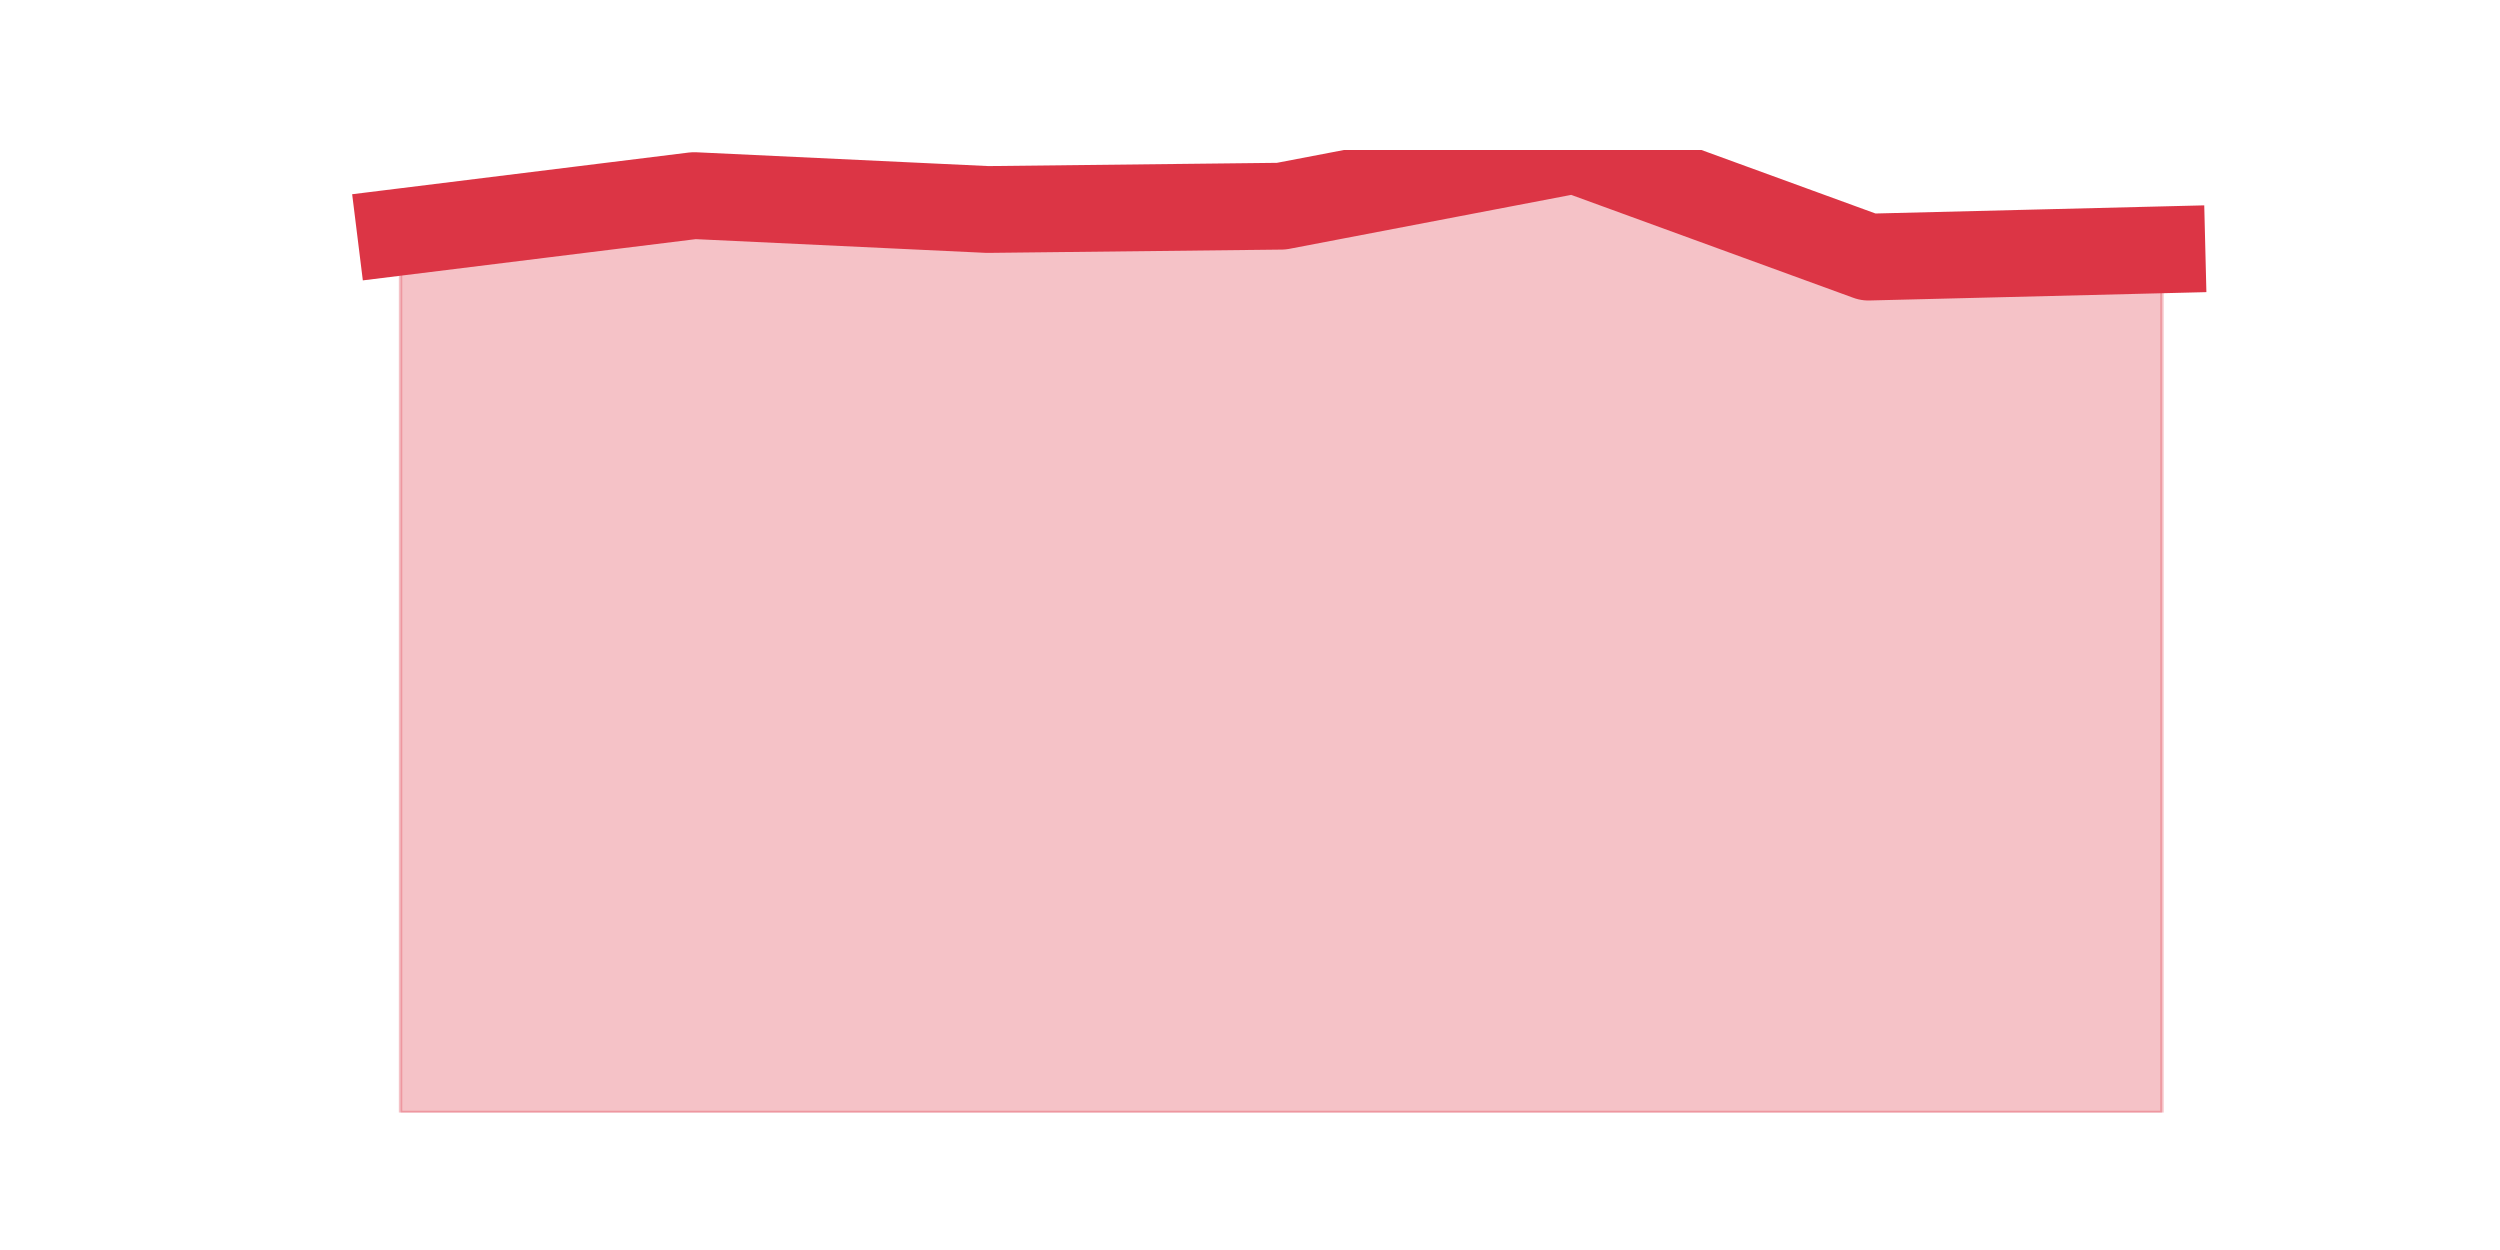 <?xml version="1.0" encoding="utf-8" standalone="no"?>
<!DOCTYPE svg PUBLIC "-//W3C//DTD SVG 1.1//EN"
  "http://www.w3.org/Graphics/SVG/1.1/DTD/svg11.dtd">
<svg height="360pt" version="1.1" viewBox="0 0 720 360" width="720pt" xmlns="http://www.w3.org/2000/svg" xmlns:xlink="http://www.w3.org/1999/xlink">
 <defs>
  <style type="text/css">*{stroke-linecap:butt;stroke-linejoin:round;}</style>
 </defs>
 <g id="figure_1">
  <g id="patch_1">
   <path d="M 0 360 
L 720 360 
L 720 0 
L 0 0 
z
" style="fill:none;"/>
  </g>
  <g id="axes_1">
   <g id="matplotlib.axis_1"/>
   <g id="matplotlib.axis_2"/>
   <g id="PolyCollection_1">
    <defs>
     <path d="M 115.364 -293.192 
L 115.364 -39.6 
L 199.909 -39.6 
L 284.455 -39.6 
L 369 -39.6 
L 453.545 -39.6 
L 538.091 -39.6 
L 622.636 -39.6 
L 622.636 -288.052 
L 622.636 -288.052 
L 538.091 -285.958 
L 453.545 -316.8 
L 369 -300.617 
L 284.455 -299.665 
L 199.909 -303.663 
L 115.364 -293.192 
z
" id="mbaccf23339" style="stroke:#dc3545;stroke-opacity:0.3;"/>
    </defs>
    <g clip-path="url(#p139fa928d9)">
     <use style="fill:#dc3545;fill-opacity:0.3;stroke:#dc3545;stroke-opacity:0.3;" x="0" xlink:href="#mbaccf23339" y="360"/>
    </g>
   </g>
   <g id="line2d_1">
    <path clip-path="url(#p139fa928d9)" d="M 115.364 66.808 
L 199.909 56.337 
L 284.455 60.335 
L 369 59.383 
L 453.545 43.2 
L 538.091 74.042 
L 622.636 71.948 
" style="fill:none;stroke:#dc3545;stroke-linecap:square;stroke-width:25;"/>
   </g>
  </g>
 </g>
 <defs>
  <clipPath id="p139fa928d9">
   <rect height="277.2" width="558" x="90" y="43.2"/>
  </clipPath>
 </defs>
</svg>
